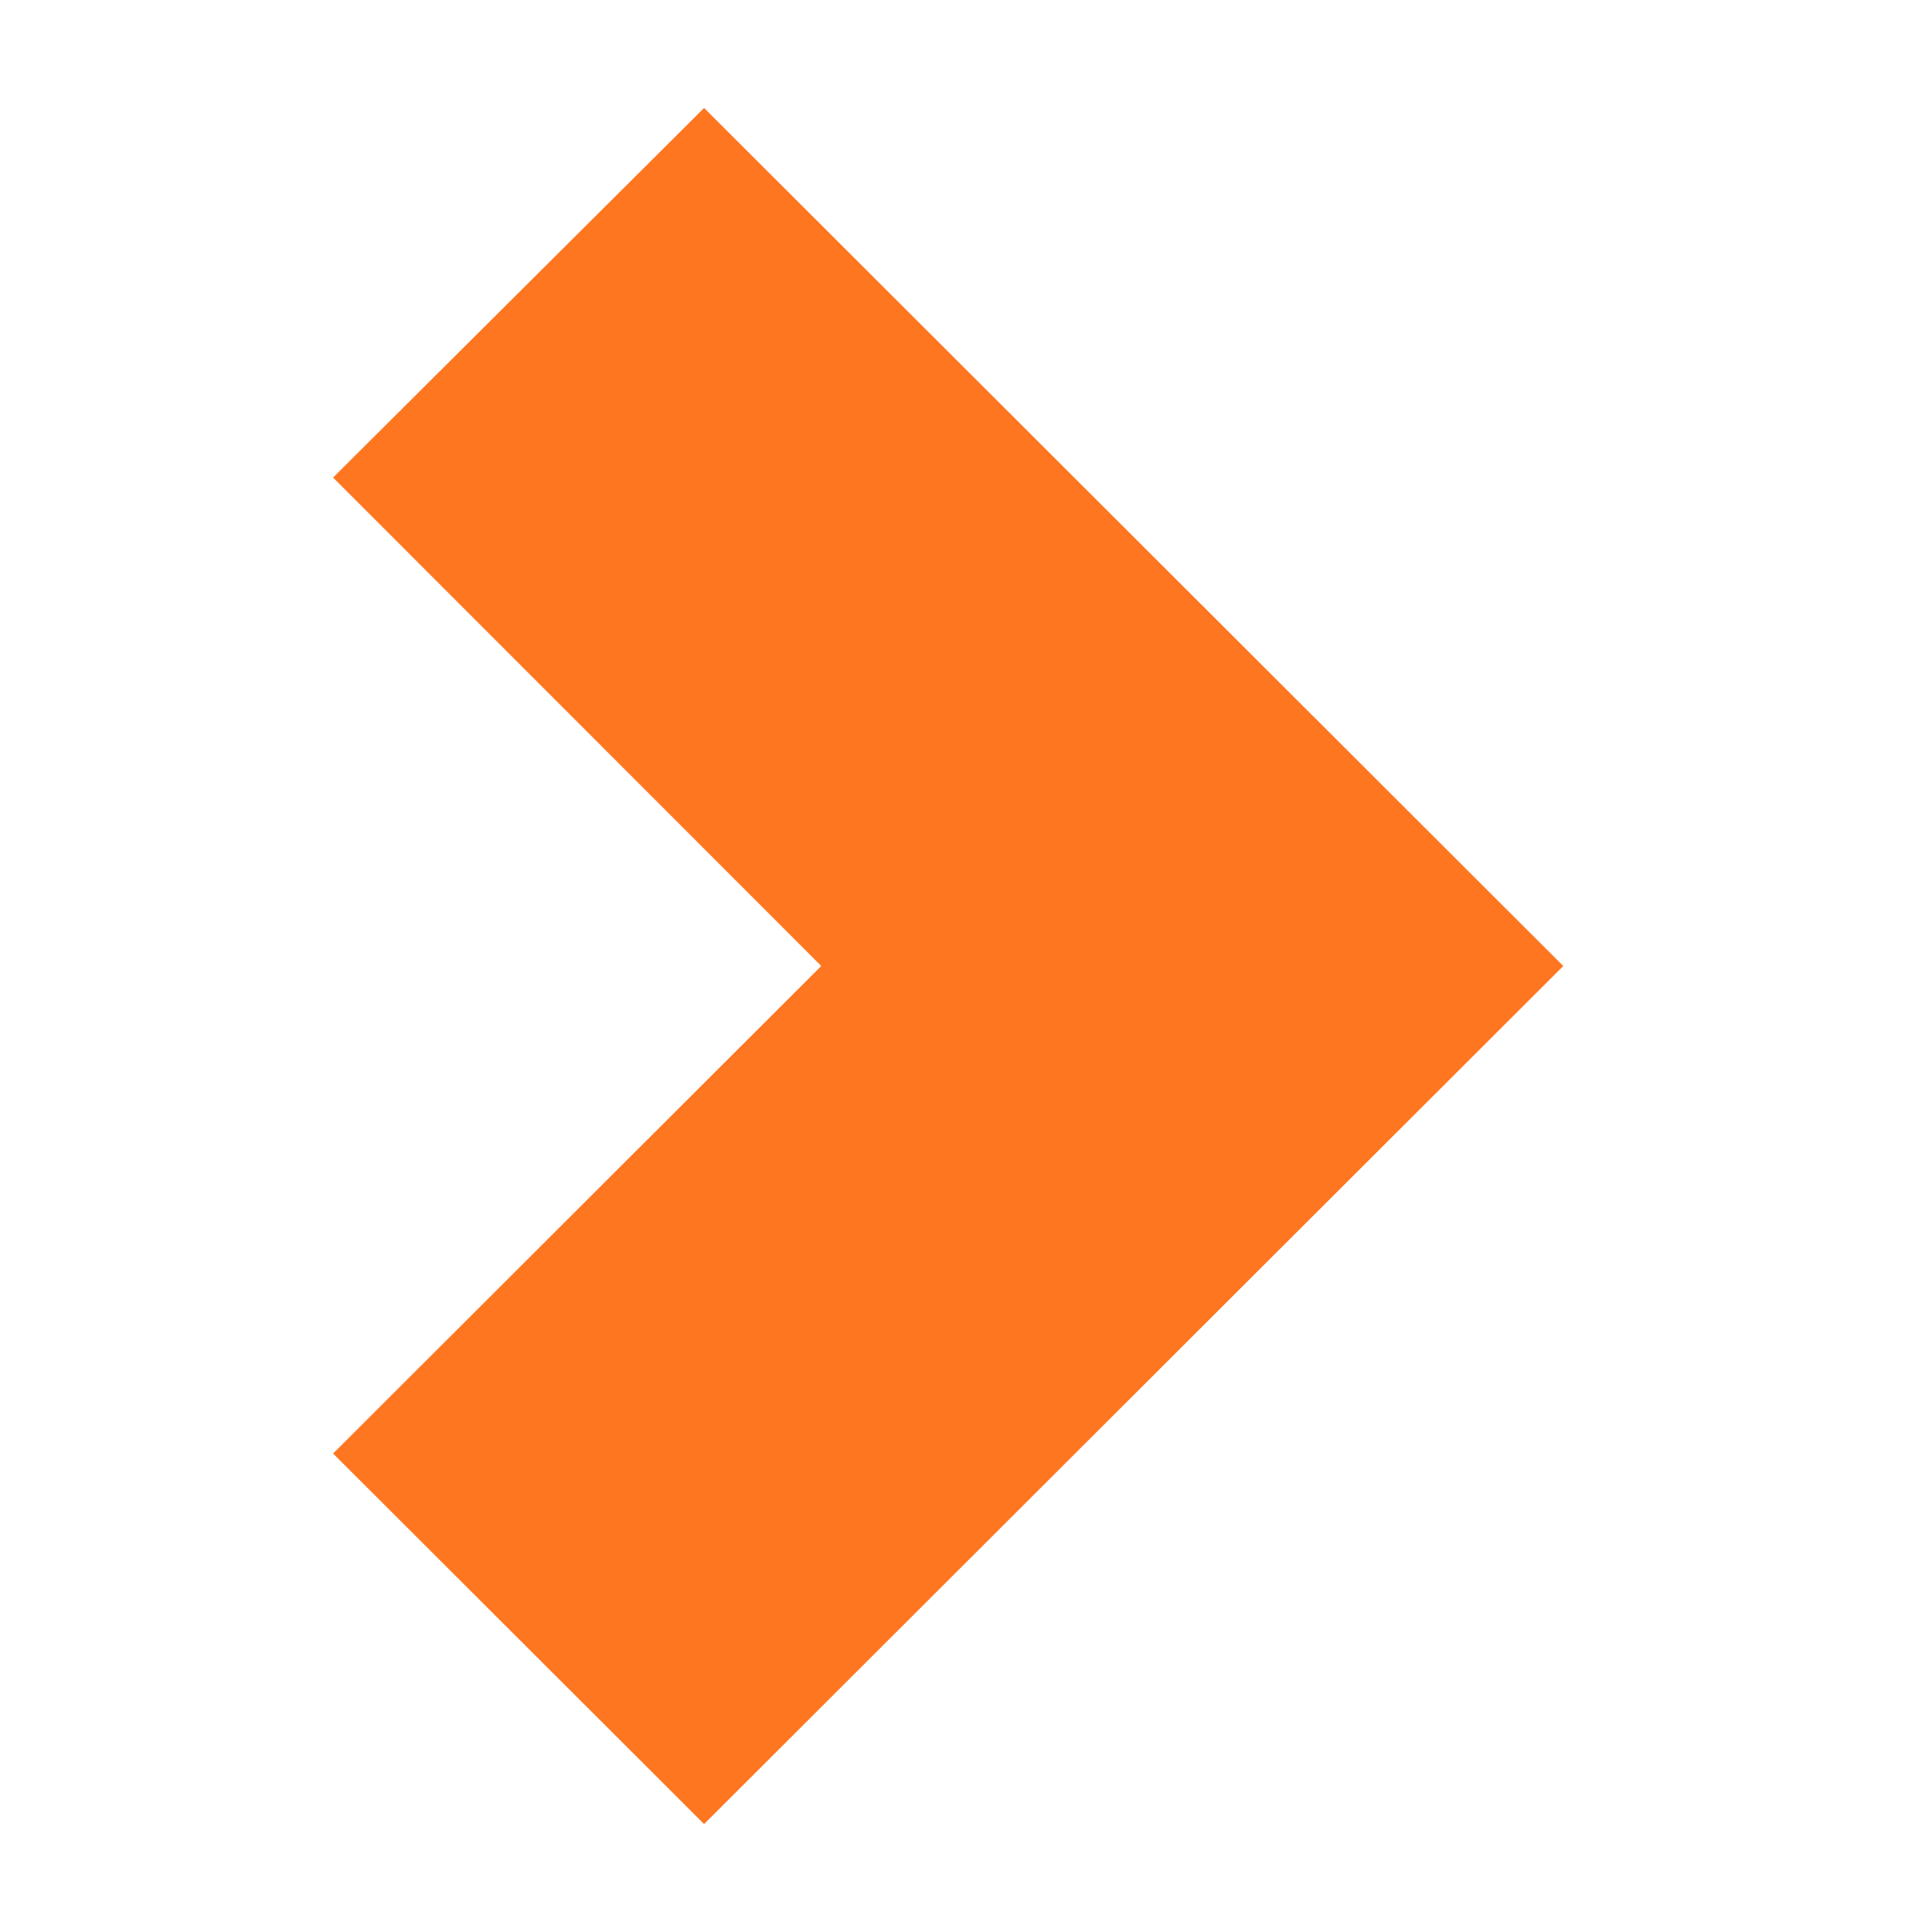 <svg xmlns="http://www.w3.org/2000/svg" xmlns:xlink="http://www.w3.org/1999/xlink" width="1000" height="1000" viewBox="0 0 1000 1000" xml:space="preserve"><desc>Created with Fabric.js 3.5.0</desc><defs></defs><rect x="0" y="0" width="100%" height="100%" fill="rgba(255,255,255,0)"></rect><g transform="matrix(19.923 0 0 19.923 490.769 500)" id="620706"><path style="stroke: none; stroke-width: 1; stroke-dasharray: none; stroke-linecap: butt; stroke-dashoffset: 0; stroke-linejoin: miter; stroke-miterlimit: 4; is-custom-font: none; font-file-url: none; fill: rgb(255,118,33); fill-rule: nonzero; opacity: 1;" transform=" translate(-16.326, -22.436)" d="M 9.985 44.728 L 0.346 35.102 L 13.029 22.436 L 0.346 9.746 L 9.985 0.144 L 32.307 22.436 L 9.985 44.728 Z" stroke-linecap="round"></path></g></svg>